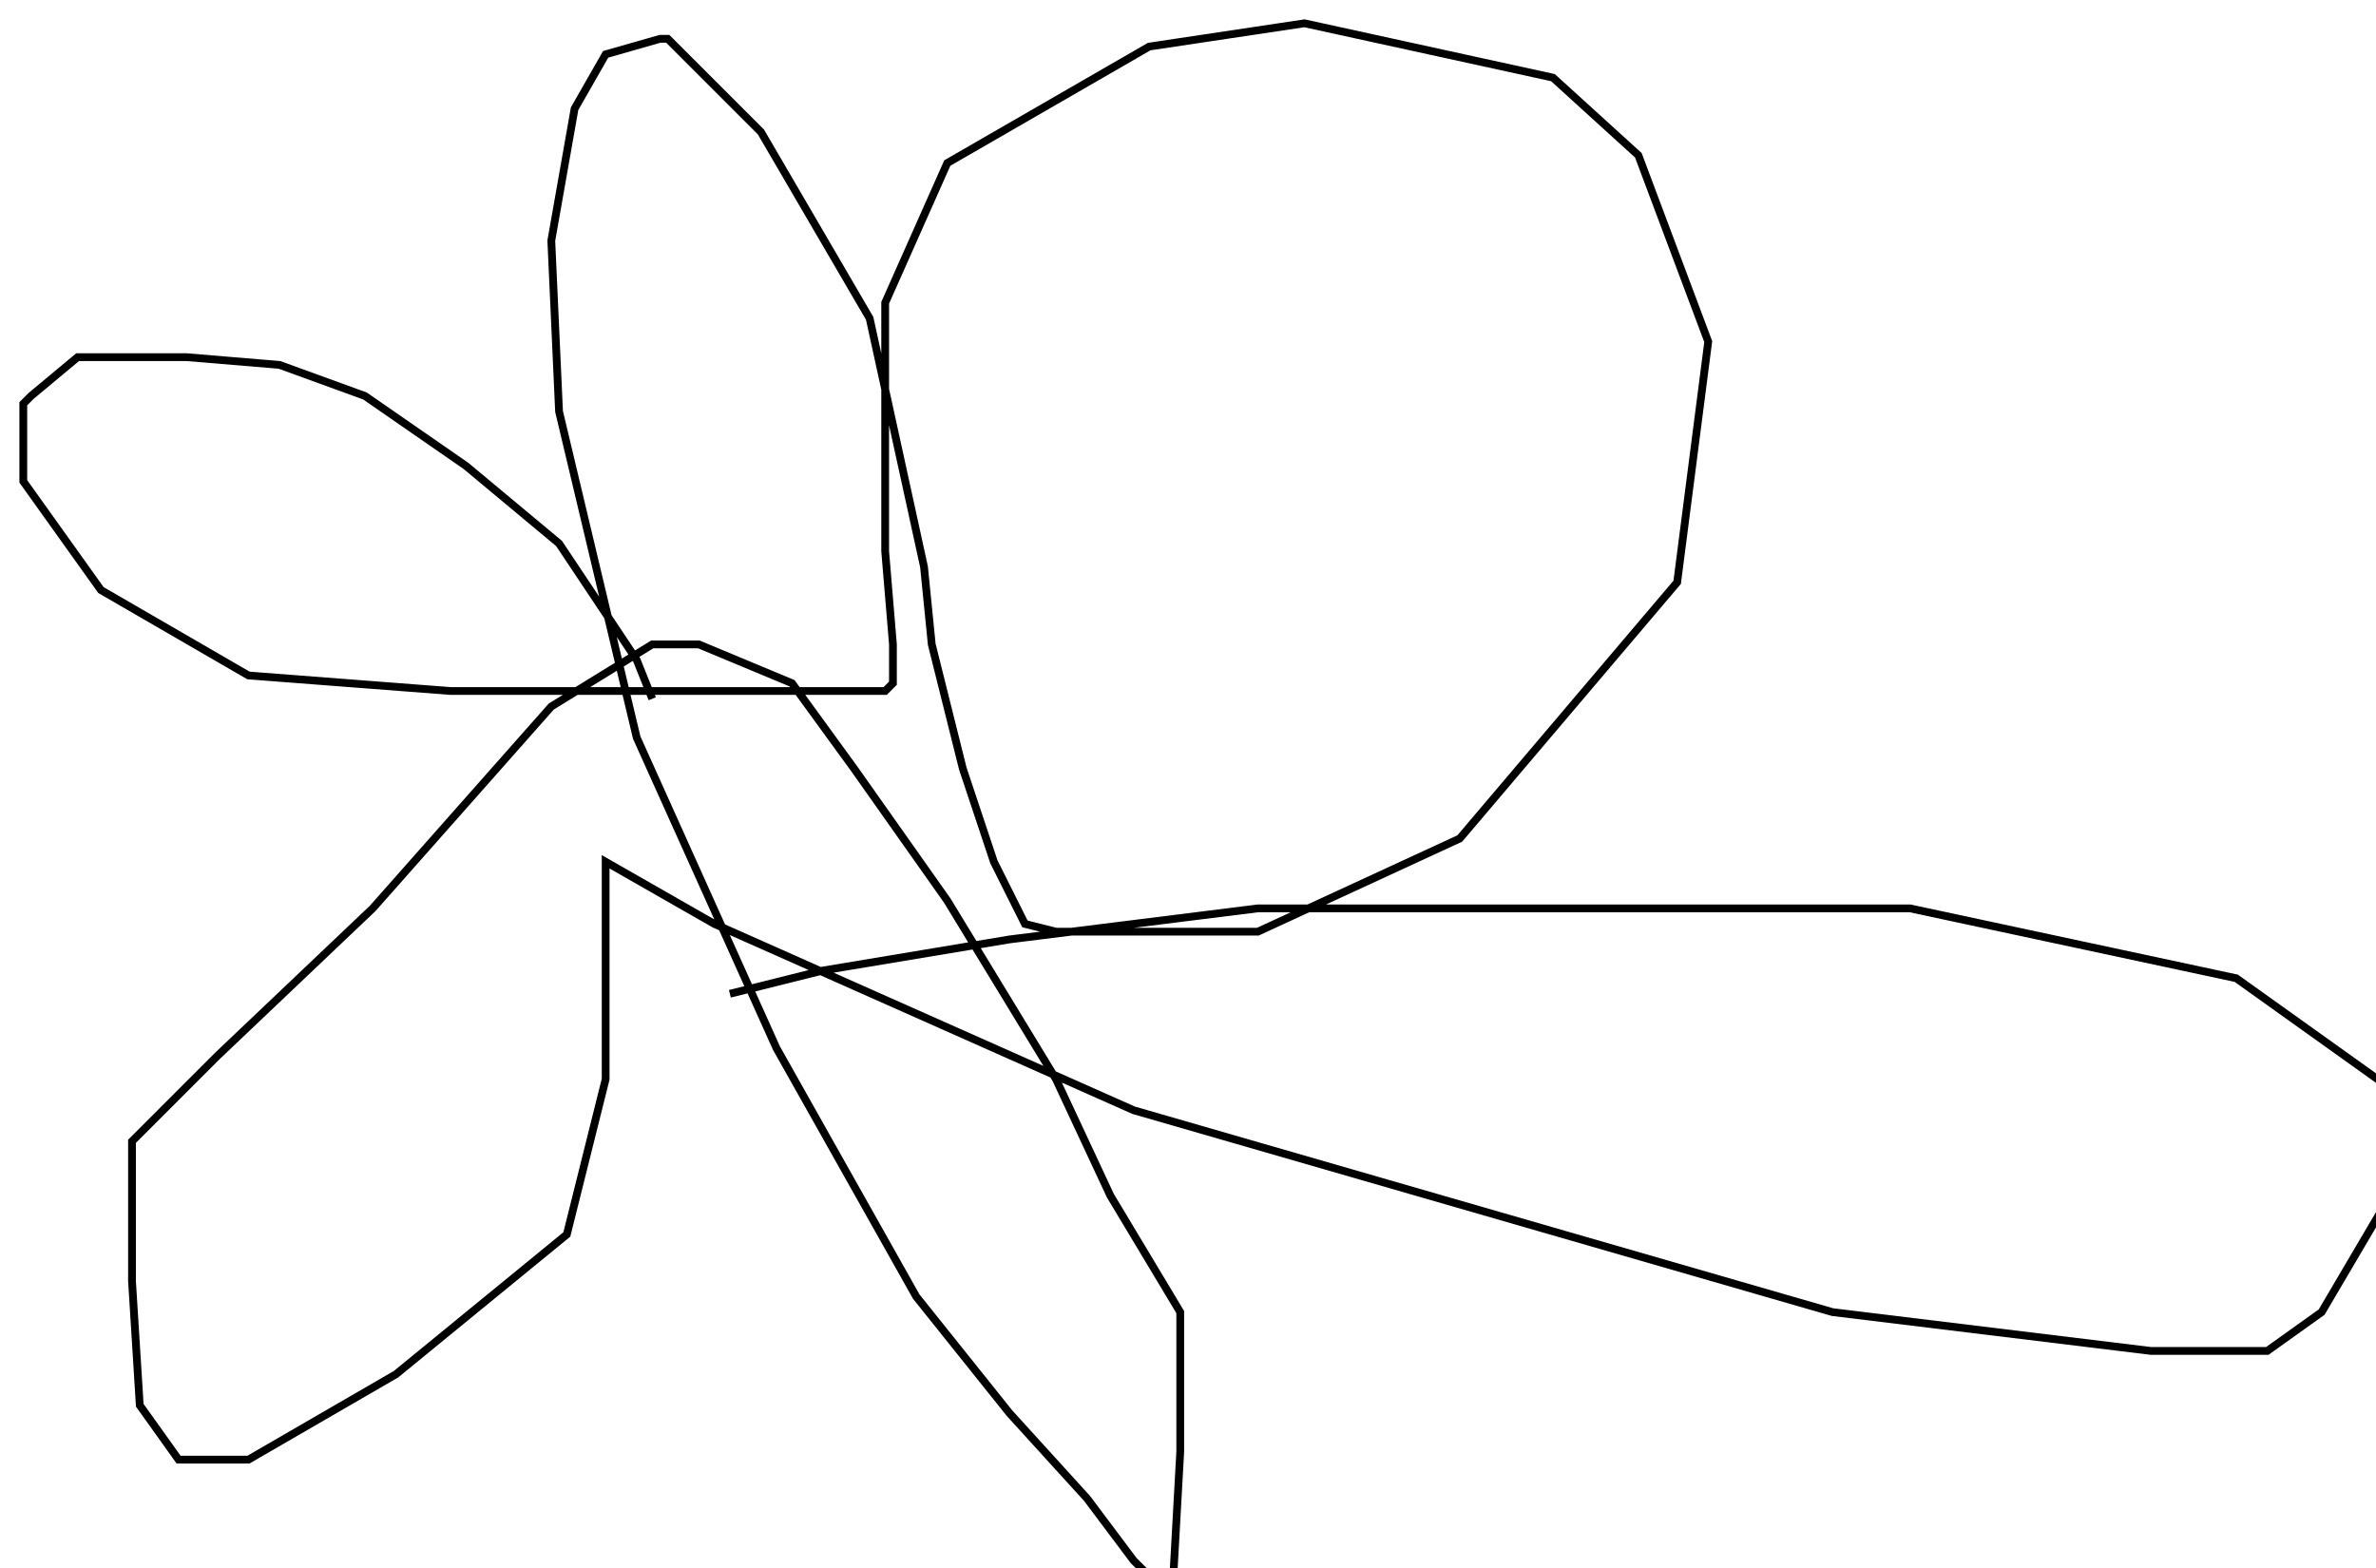 <?xml version="1.0" encoding="utf-8" ?>
<svg baseProfile="tiny" height="202" version="1.2" viewBox="-3 -3 306 202" width="306" xmlns="http://www.w3.org/2000/svg" xmlns:ev="http://www.w3.org/2001/xml-events" xmlns:xlink="http://www.w3.org/1999/xlink"><defs /><path d="M81 87 L79 82 L69 67 L57 57 L44 48 L33 44 L21 43 L7 43 L1 48 L0 49 L0 59 L10 73 L29 84 L55 86 L86 86 L109 86 L111 86 L112 85 L112 80 L111 68 L111 50 L111 36 L119 18 L145 3 L165 0 L197 7 L208 17 L217 41 L213 72 L185 105 L159 117 L135 117 L133 117 L129 116 L127 112 L125 108 L121 96 L117 80 L116 70 L109 38 L95 14 L83 2 L82 2 L75 4 L71 11 L68 28 L69 50 L79 92 L97 132 L115 164 L127 179 L137 190 L143 198 L147 202 L148 202 L149 184 L149 166 L140 151 L133 136 L119 113 L107 96 L99 85 L87 80 L81 80 L68 88 L45 114 L25 133 L14 144 L14 149 L14 162 L15 178 L20 185 L29 185 L48 174 L70 156 L75 136 L75 124 L75 113 L75 108 L89 116 L143 140 L233 166 L274 171 L289 171 L296 166 L306 149 L306 138 L285 123 L243 114 L195 114 L159 114 L127 118 L103 122 L91 125 " fill="none" stroke="black" /></svg>